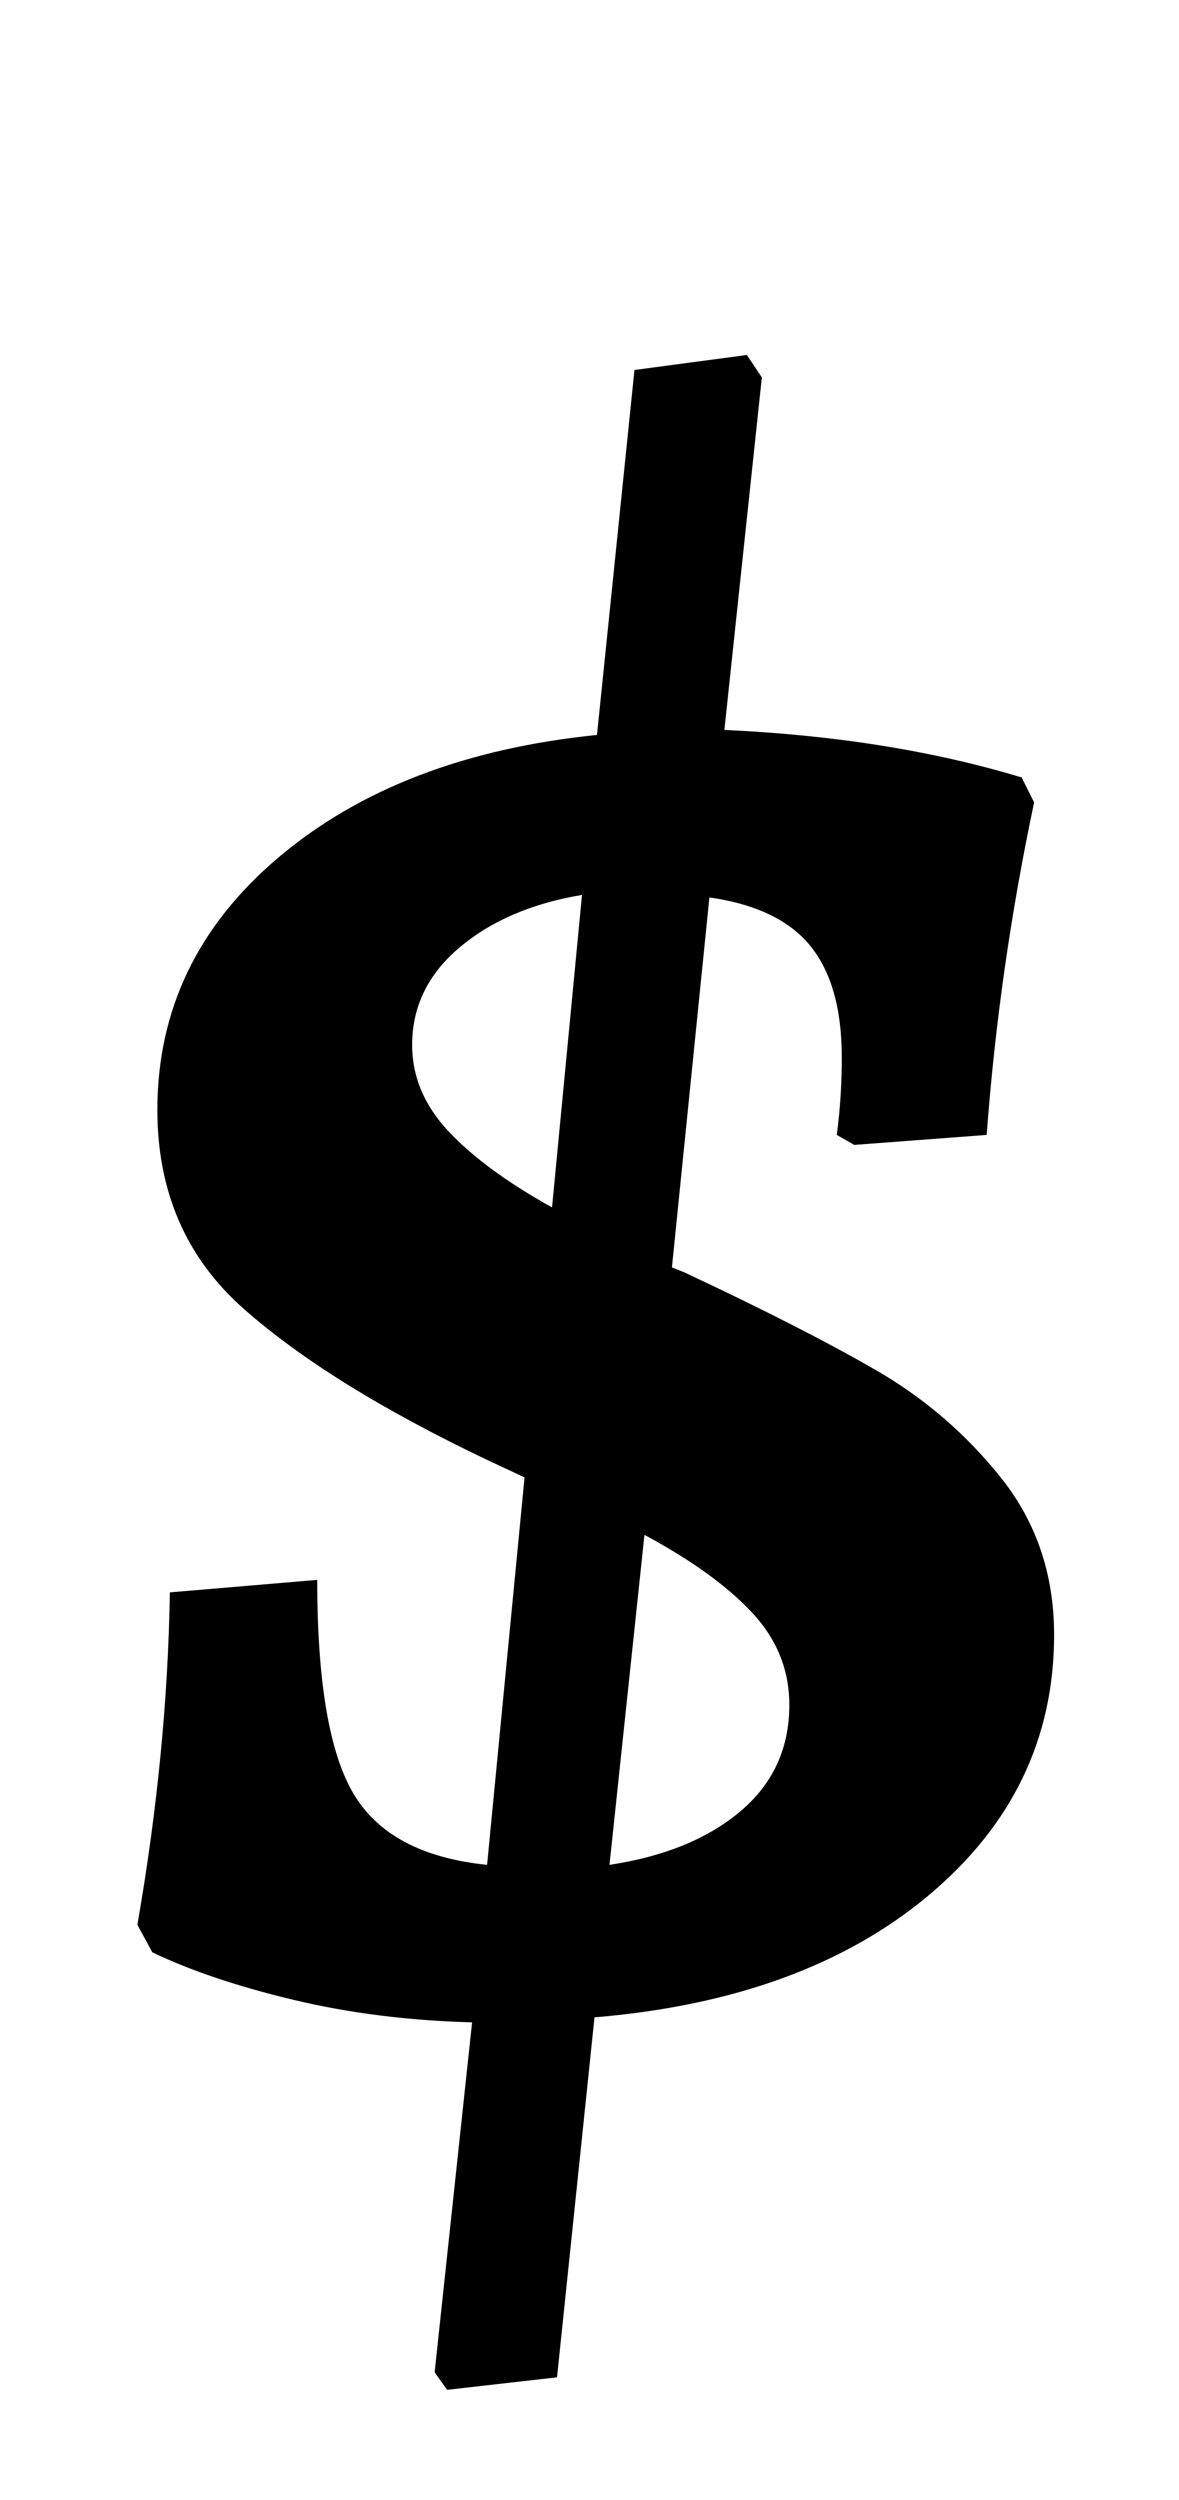 <?xml version="1.0" standalone="no"?>
<!DOCTYPE svg PUBLIC "-//W3C//DTD SVG 1.1//EN" "http://www.w3.org/Graphics/SVG/1.1/DTD/svg11.dtd" >
<svg xmlns="http://www.w3.org/2000/svg" xmlns:xlink="http://www.w3.org/1999/xlink" version="1.1" viewBox="-10 0 472 1000">
  <g transform="matrix(1 0 0 -1 0 800)">
   <path fill="currentColor"
d="M362 42q-50 -42 -134 -49l-15 -144l-44 -5l-5 7l15 140q-38 1 -71.5 9t-56.5 19l-6 11q12 69 13 133l59 5q0 -61 14.5 -85.5t53.5 -28.5l15 155l-15 7q-63 30 -97.5 60.5t-34.5 79.5q0 60 48.5 101t127.5 49l15 146l45 6l6 -9l-15 -141q66 -3 119 -19l5 -10
q-14 -66 -19 -133l-53 -4l-7 4q2 15 2 31q0 29 -12.5 44.5t-40.5 19.5l-15 -148l5 -2q47 -22 76.5 -39t50.5 -43.5t21 -62.5q0 -62 -50 -104zM169.5 347.5q14.5 -15.5 41.5 -30.5l12 125q-30 -5 -49 -21t-19 -39q0 -19 14.5 -34.5zM286.5 75.5q19.5 16.5 19.5 42.5
q0 21 -15 37t-43 31l-14 -132q33 5 52.5 21.5z" />
  </g>

</svg>

